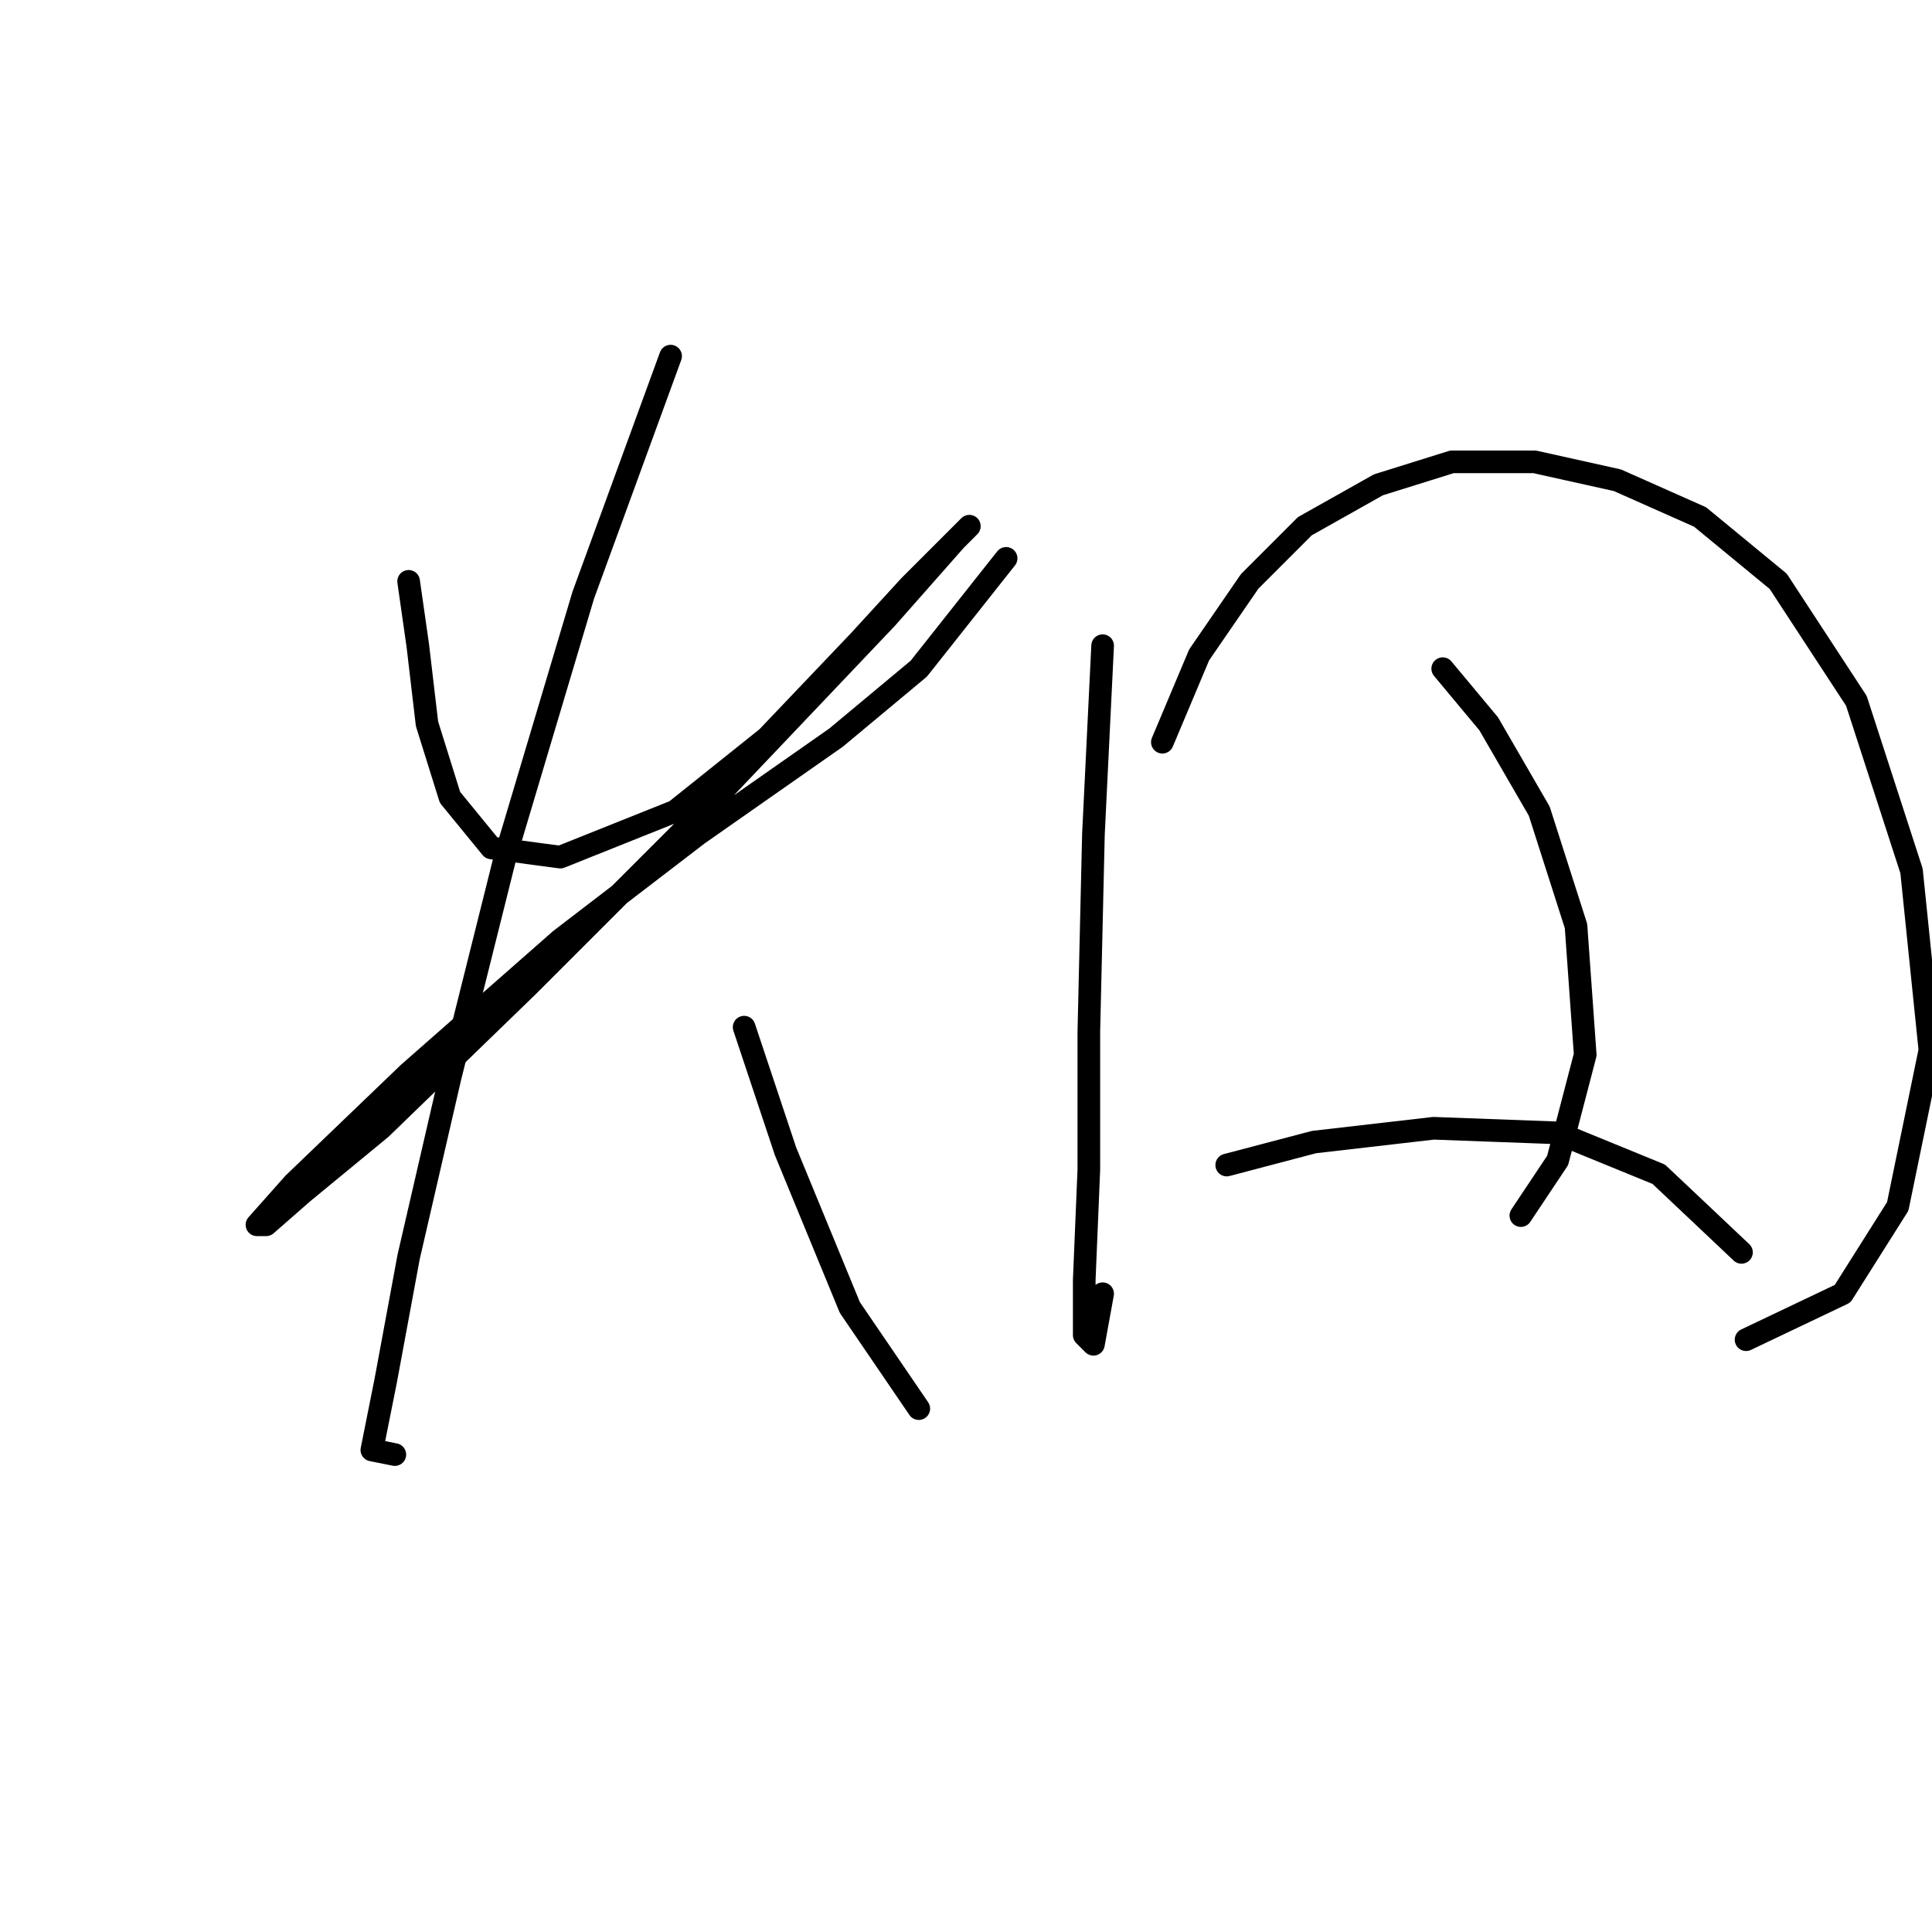 <?xml version="1.0" standalone="no"?>
    <svg width="256" height="256" xmlns="http://www.w3.org/2000/svg" version="1.1">
    <polyline stroke="black" stroke-width="3" stroke-linecap="round" fill="transparent" stroke-linejoin="round" points="54.145 77.031 55.363 85.557 56.581 95.91 59.626 105.654 65.107 112.353 74.242 113.571 89.467 107.481 101.647 97.737 113.827 84.948 120.526 77.64 126.007 72.159 128.443 69.723 126.616 71.55 117.481 81.903 94.339 106.263 69.979 130.623 50.491 149.502 40.138 158.028 35.266 162.291 34.048 162.291 38.92 156.81 54.145 142.194 74.242 124.533 92.512 110.526 110.782 97.737 121.744 88.602 133.315 73.986 133.315 73.986 " />
        <polyline stroke="black" stroke-width="3" stroke-linecap="round" fill="transparent" stroke-linejoin="round" points="88.858 47.19 77.287 78.858 66.934 113.571 59.626 142.803 54.145 166.554 51.1 182.996 49.273 192.131 52.318 192.74 52.318 192.74 " />
        <polyline stroke="black" stroke-width="3" stroke-linecap="round" fill="transparent" stroke-linejoin="round" points="98.602 136.104 104.083 152.547 112.609 173.253 121.744 186.65 121.744 186.65 " />
        <polyline stroke="black" stroke-width="3" stroke-linecap="round" fill="transparent" stroke-linejoin="round" points="146.104 85.557 144.886 110.526 144.277 136.713 144.277 154.983 143.668 169.599 143.668 176.907 144.886 178.125 146.104 171.426 146.104 171.426 " />
        <polyline stroke="black" stroke-width="3" stroke-linecap="round" fill="transparent" stroke-linejoin="round" points="154.021 98.346 158.893 86.775 165.592 77.031 172.9 69.723 182.644 64.242 192.388 61.197 203.349 61.197 214.311 63.633 225.273 68.505 235.626 77.031 245.979 92.865 253.287 115.398 255.723 139.149 251.46 159.855 244.152 171.426 231.363 177.516 231.363 177.516 " />
        <polyline stroke="black" stroke-width="3" stroke-linecap="round" fill="transparent" stroke-linejoin="round" points="191.169 88.602 197.26 95.91 203.958 107.481 208.83 122.706 210.048 139.758 206.394 153.765 201.522 161.073 201.522 161.073 " />
        <polyline stroke="black" stroke-width="3" stroke-linecap="round" fill="transparent" stroke-linejoin="round" points="162.547 154.374 174.118 151.329 189.952 149.502 206.394 150.111 219.792 155.592 230.754 165.945 230.754 165.945 " />
        </svg>